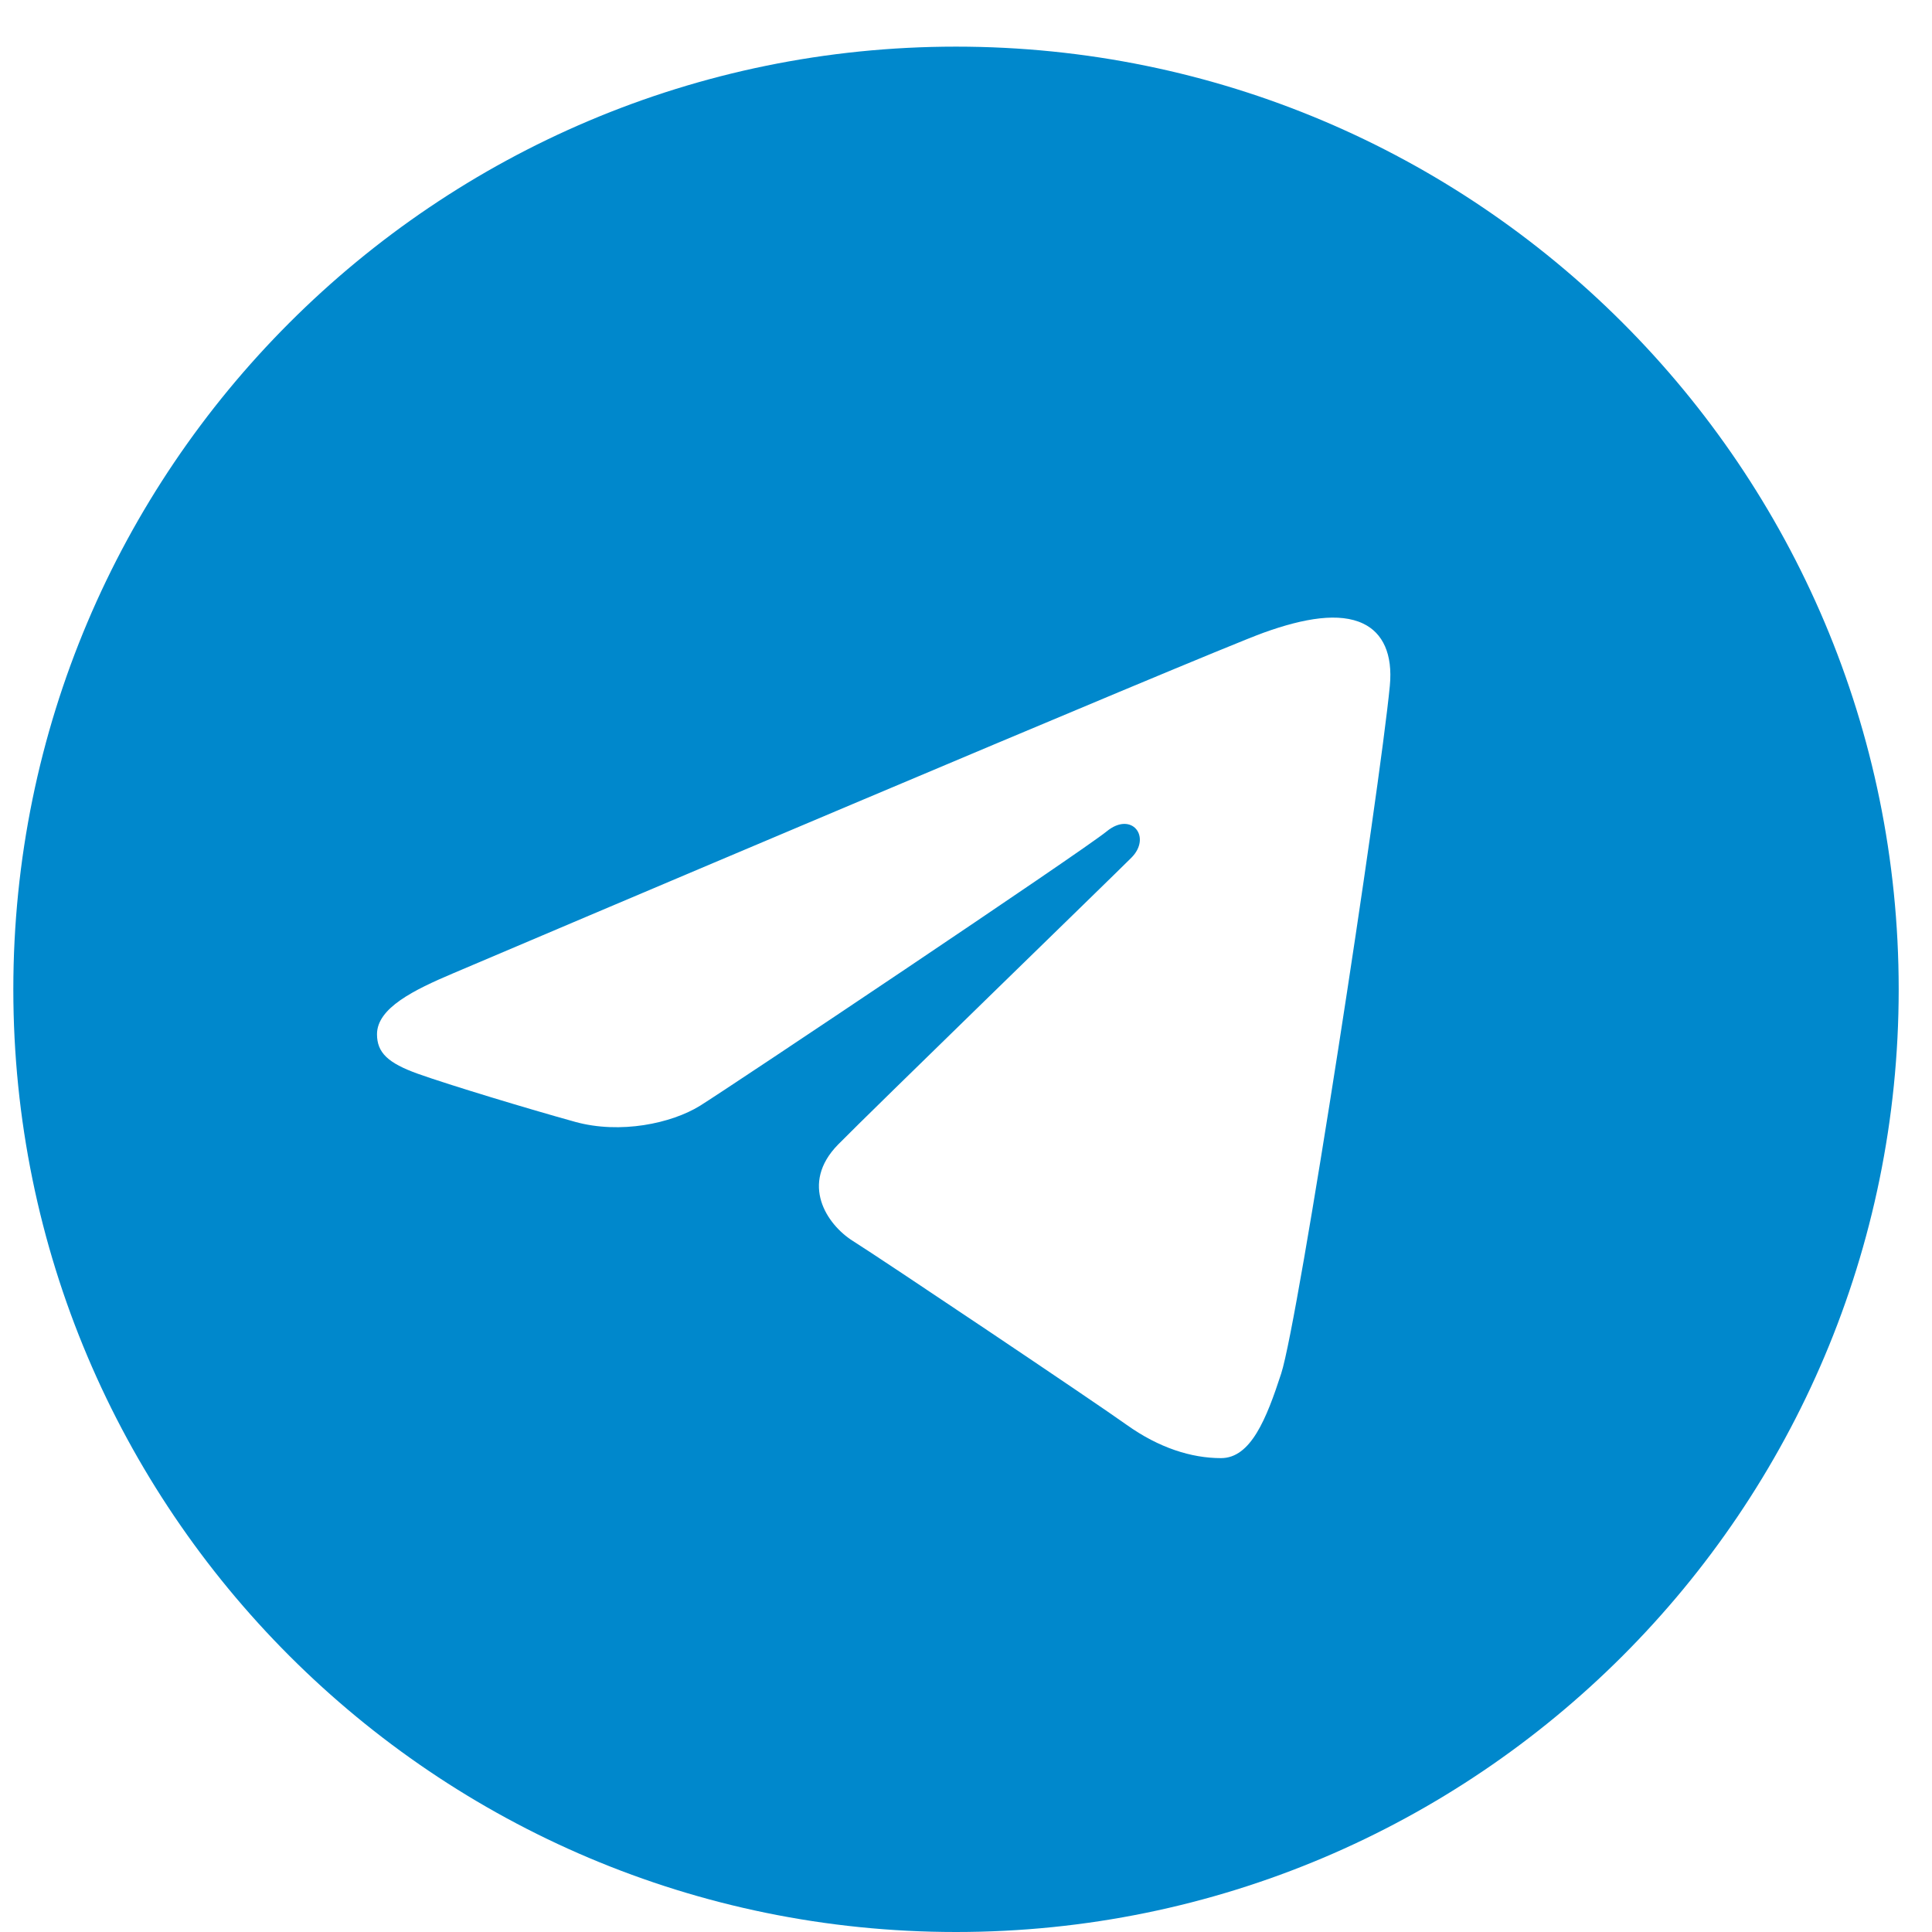 <svg width="29" height="29" viewBox="0 0 29 29" fill="none" xmlns="http://www.w3.org/2000/svg">
<path d="M14.35 0.7C22.165 0.7 28.5 7.035 28.5 14.85C28.5 22.665 22.165 29 14.35 29C6.535 29 0.2 22.665 0.2 14.85C0.2 7.035 6.535 0.7 14.35 0.7ZM19.231 20.618C19.492 19.819 20.711 11.861 20.862 10.293C20.907 9.818 20.757 9.502 20.463 9.361C20.107 9.19 19.581 9.276 18.97 9.496C18.132 9.798 7.42 14.346 6.801 14.61C6.214 14.859 5.659 15.13 5.659 15.524C5.659 15.801 5.823 15.957 6.276 16.119C6.747 16.287 7.934 16.646 8.635 16.84C9.31 17.026 10.078 16.864 10.509 16.597C10.965 16.313 16.233 12.788 16.612 12.479C16.989 12.17 17.291 12.566 16.982 12.875C16.673 13.184 13.057 16.694 12.58 17.18C12.001 17.77 12.412 18.381 12.8 18.626C13.244 18.905 16.434 21.045 16.914 21.389C17.395 21.732 17.882 21.887 18.328 21.887C18.774 21.887 19.009 21.3 19.231 20.618Z" fill="#0088CC"/>
</svg>
